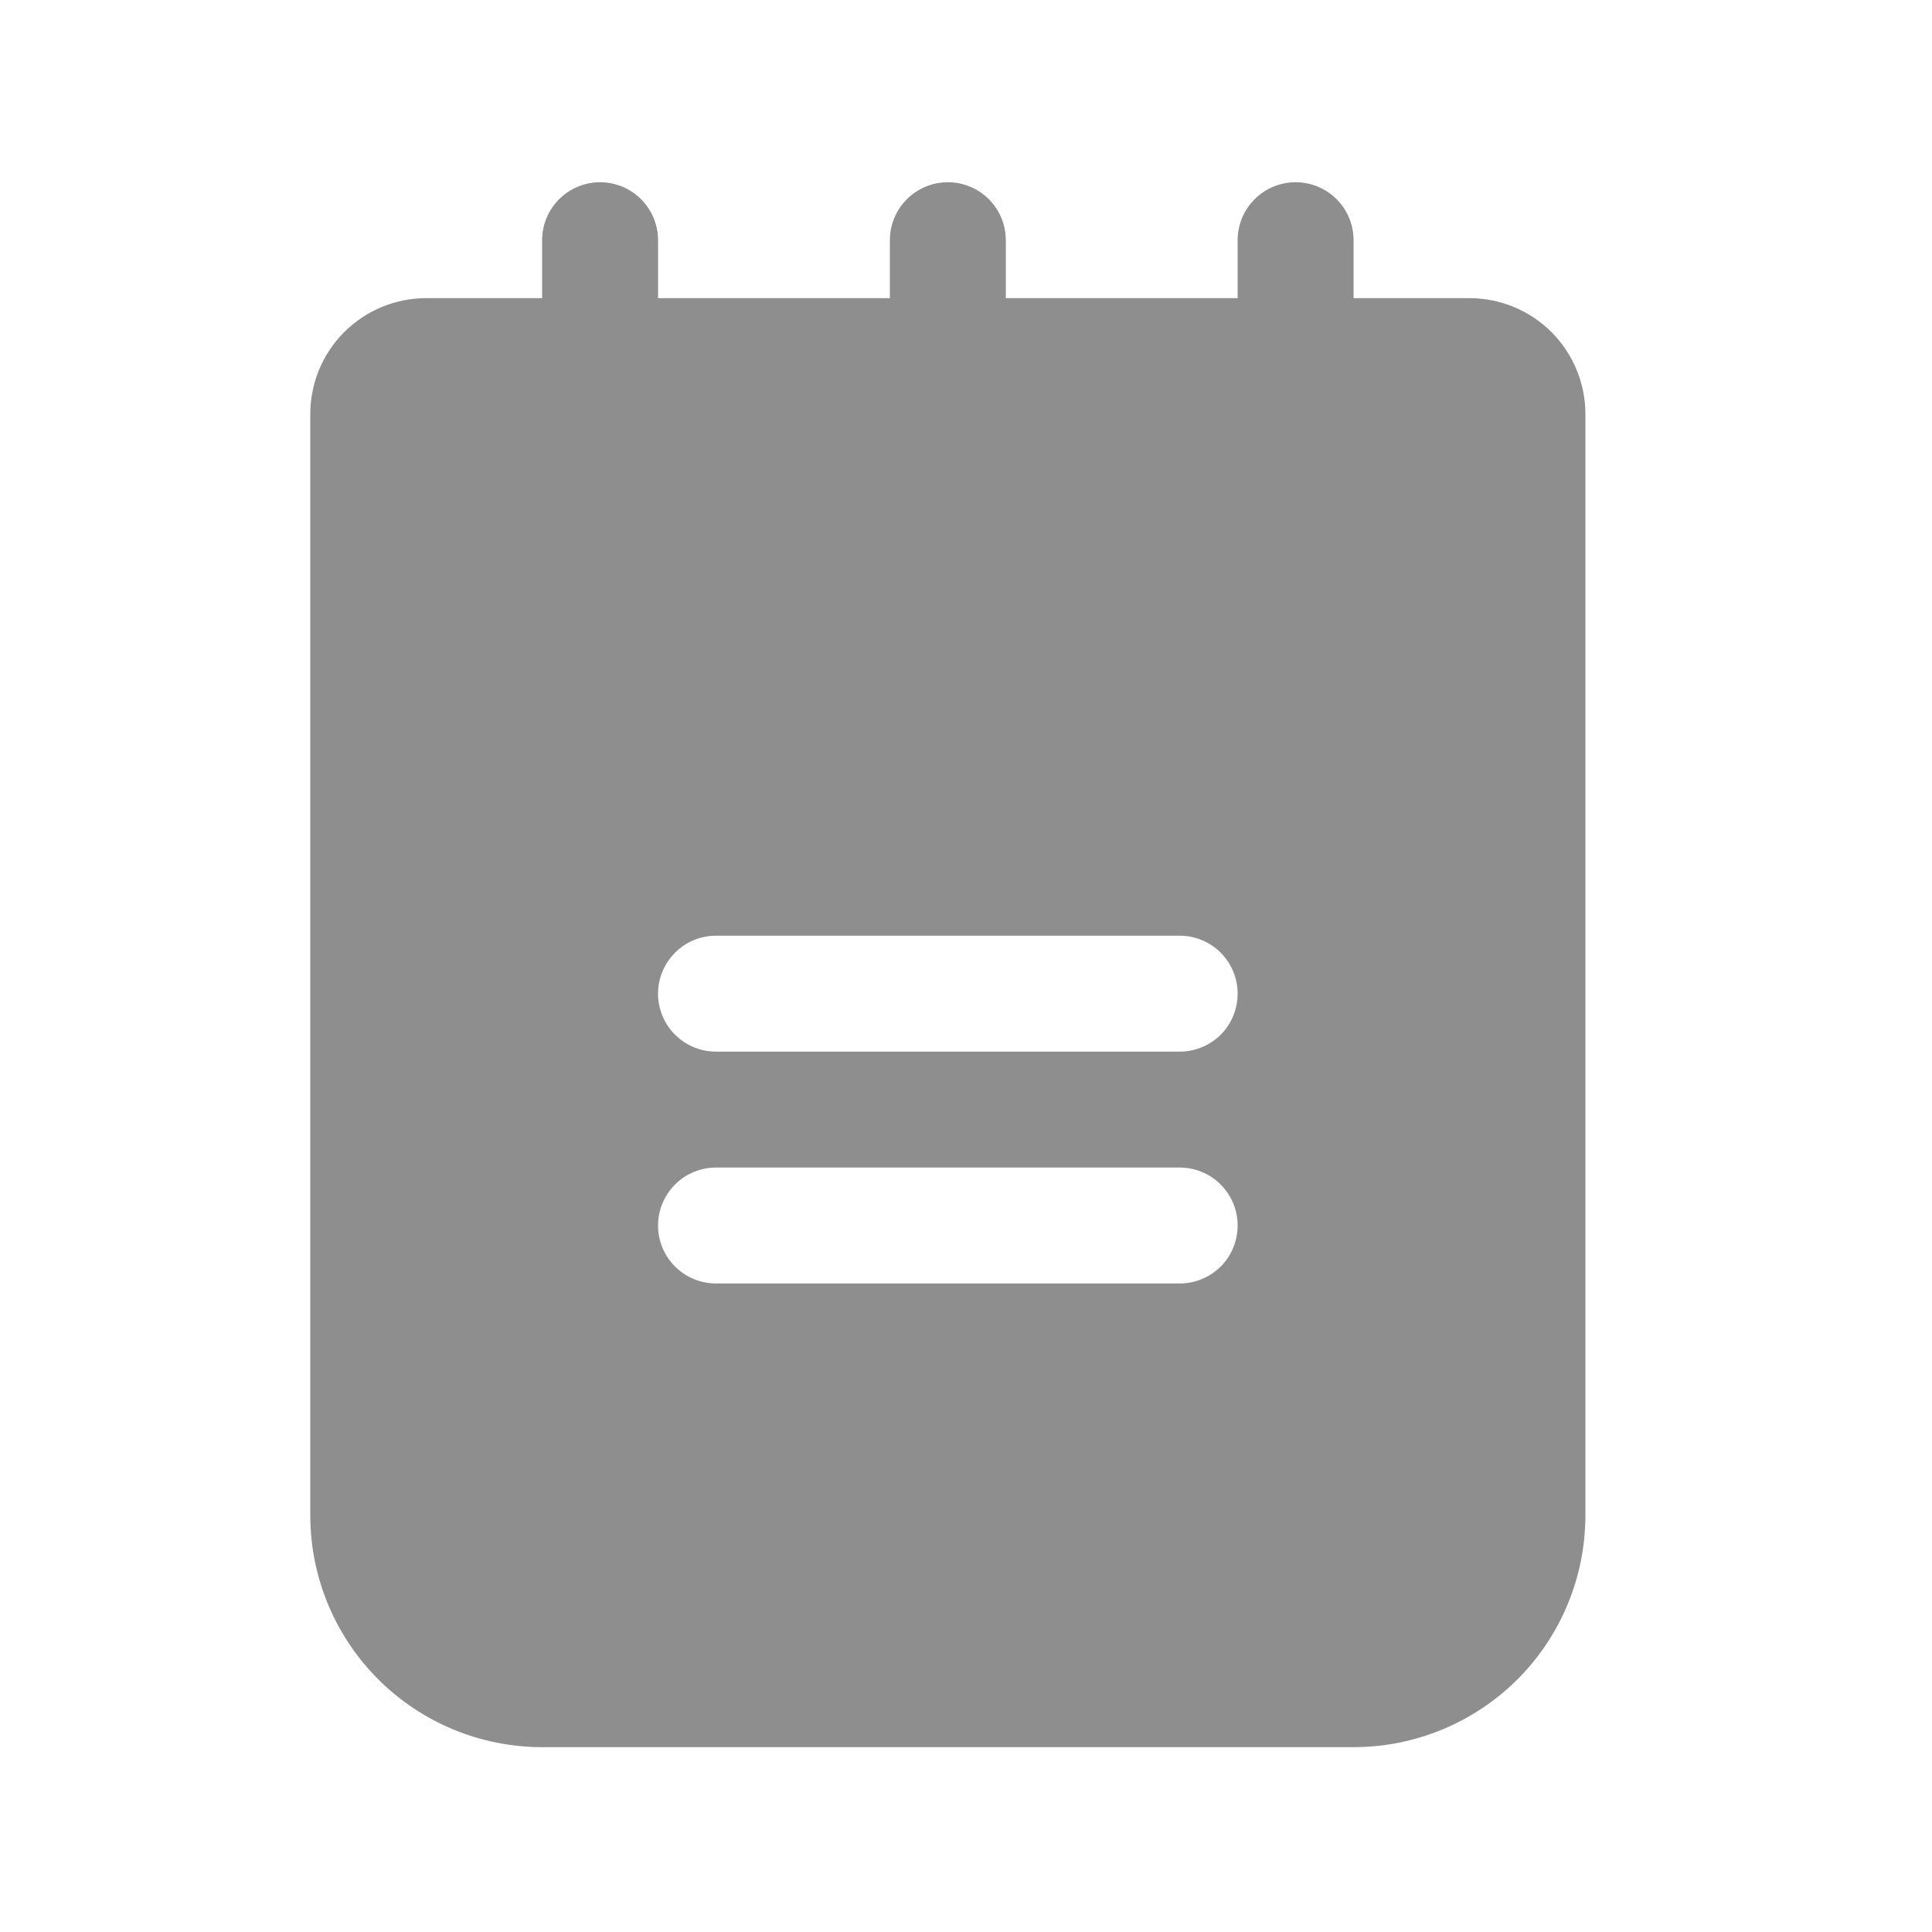 <svg width="25" height="25" viewBox="0 0 25 25" fill="none" xmlns="http://www.w3.org/2000/svg">
<g id="Notepad" clip-path="url(#clip0_1_3789)">
<path id="Vector" d="M19.015 3.858H17.515V3.108C17.515 2.909 17.436 2.718 17.296 2.578C17.155 2.437 16.964 2.358 16.765 2.358C16.566 2.358 16.375 2.437 16.235 2.578C16.094 2.718 16.015 2.909 16.015 3.108V3.858H13.015V3.108C13.015 2.909 12.936 2.718 12.796 2.578C12.655 2.437 12.464 2.358 12.265 2.358C12.066 2.358 11.876 2.437 11.735 2.578C11.594 2.718 11.515 2.909 11.515 3.108V3.858H8.515V3.108C8.515 2.909 8.436 2.718 8.295 2.578C8.155 2.437 7.964 2.358 7.765 2.358C7.566 2.358 7.375 2.437 7.235 2.578C7.094 2.718 7.015 2.909 7.015 3.108V3.858H5.515C5.117 3.858 4.736 4.016 4.454 4.297C4.173 4.579 4.015 4.96 4.015 5.358V19.608C4.015 20.404 4.331 21.167 4.894 21.73C5.456 22.292 6.219 22.608 7.015 22.608H17.515C18.311 22.608 19.074 22.292 19.637 21.73C20.199 21.167 20.515 20.404 20.515 19.608V5.358C20.515 4.96 20.357 4.579 20.076 4.297C19.794 4.016 19.413 3.858 19.015 3.858ZM15.265 16.608H9.265C9.066 16.608 8.875 16.529 8.735 16.389C8.594 16.248 8.515 16.057 8.515 15.858C8.515 15.659 8.594 15.469 8.735 15.328C8.875 15.187 9.066 15.108 9.265 15.108H15.265C15.464 15.108 15.655 15.187 15.796 15.328C15.936 15.469 16.015 15.659 16.015 15.858C16.015 16.057 15.936 16.248 15.796 16.389C15.655 16.529 15.464 16.608 15.265 16.608ZM15.265 13.608H9.265C9.066 13.608 8.875 13.529 8.735 13.389C8.594 13.248 8.515 13.057 8.515 12.858C8.515 12.659 8.594 12.469 8.735 12.328C8.875 12.187 9.066 12.108 9.265 12.108H15.265C15.464 12.108 15.655 12.187 15.796 12.328C15.936 12.469 16.015 12.659 16.015 12.858C16.015 13.057 15.936 13.248 15.796 13.389C15.655 13.529 15.464 13.608 15.265 13.608Z" fill="#8E8E8E"/>
</g>
<defs>
<clipPath id="clip0_1_3789">
<rect width="24" height="24" fill="white" transform="translate(0.265 0.858)"/>
</clipPath>
</defs>
</svg>
